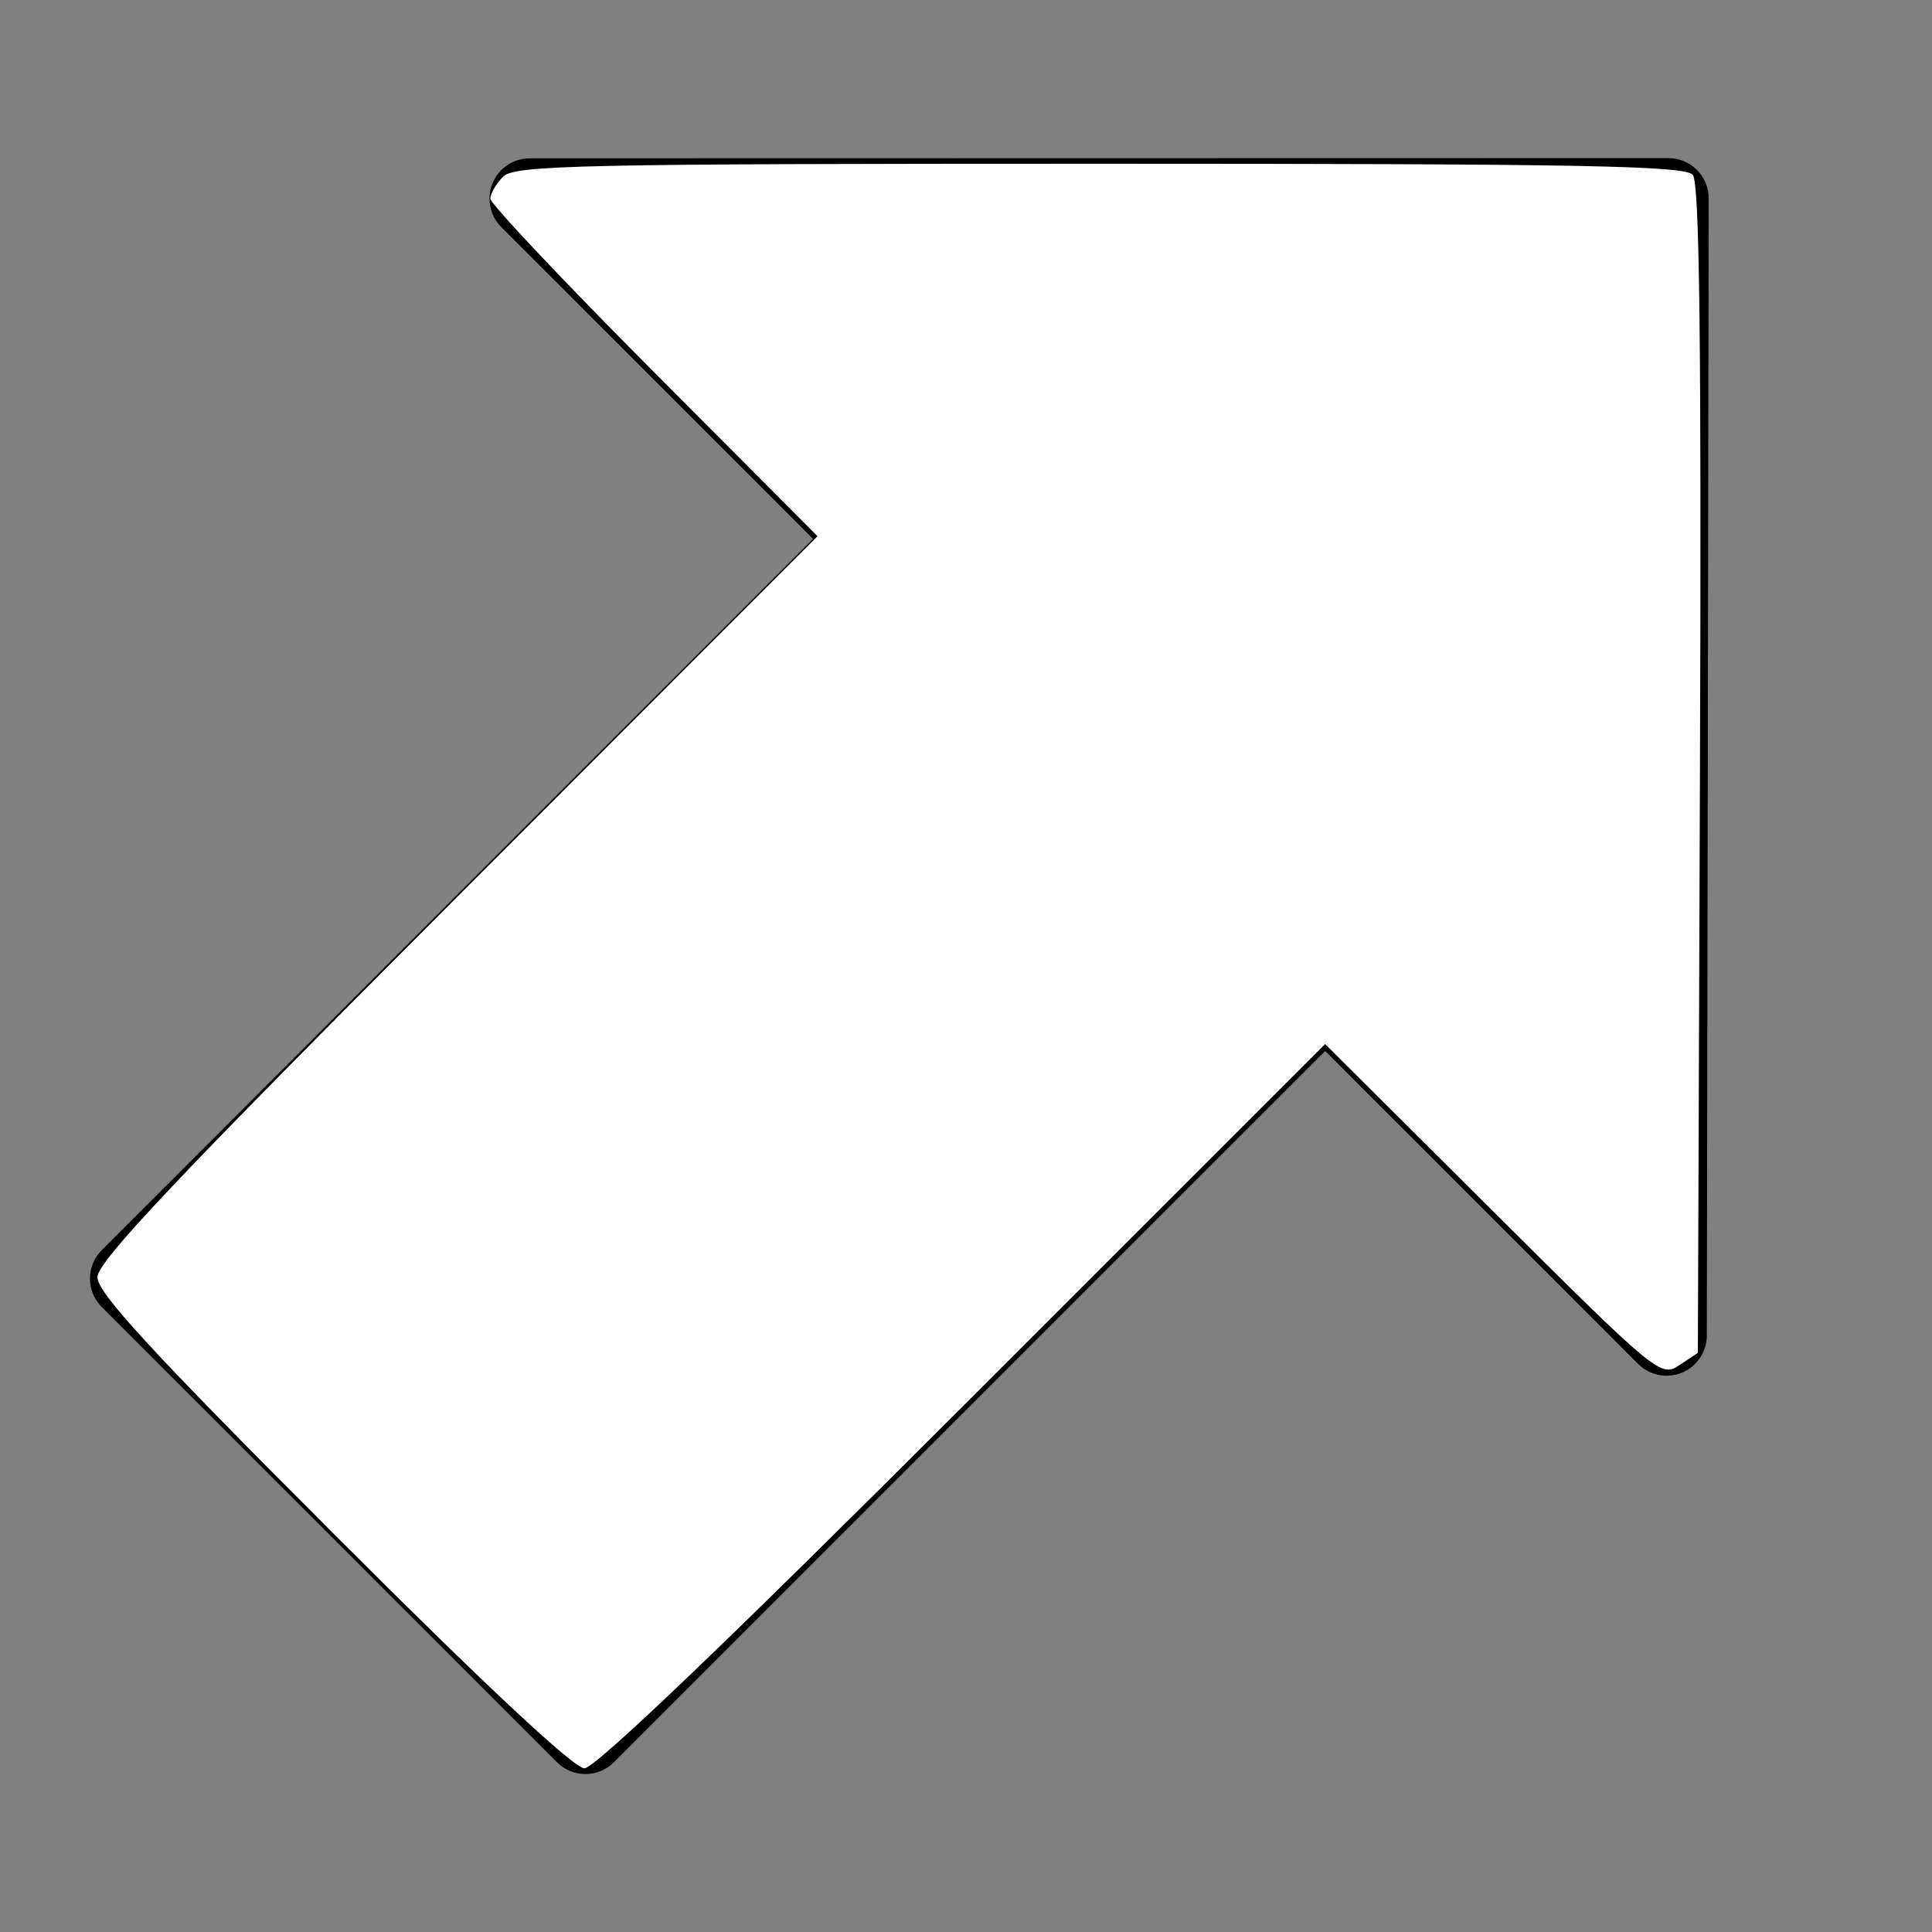 <?xml version="1.0" encoding="UTF-8" standalone="no"?>
<!-- Generator: Adobe Illustrator 19.0.0, SVG Export Plug-In . SVG Version: 6.00 Build 0)  -->

<svg
   xmlns:dc="http://purl.org/dc/elements/1.1/"
   xmlns:cc="http://creativecommons.org/ns#"
   xmlns:rdf="http://www.w3.org/1999/02/22-rdf-syntax-ns#"
   xmlns:svg="http://www.w3.org/2000/svg"
   xmlns="http://www.w3.org/2000/svg"
   xmlns:sodipodi="http://sodipodi.sourceforge.net/DTD/sodipodi-0.dtd"
   xmlns:inkscape="http://www.inkscape.org/namespaces/inkscape"
   version="1.1"
   id="Capa_1"
   x="0px"
   y="0px"
   viewBox="0 0 512.171 512.171"
   style="enable-background:new 0 0 512.171 512.171;"
   xml:space="preserve"
   sodipodi:docname="white_north_east_arrow.svg"
   inkscape:version="0.92.4 (5da689c313, 2019-01-14)"><rect x="0" y="0" width="512.171" height="512.171" fill="#808080" stroke="none"/><defs
   id="defs41" /><sodipodi:namedview
   pagecolor="#ffffff"
   bordercolor="#666666"
   borderopacity="1"
   objecttolerance="10"
   gridtolerance="10"
   guidetolerance="10"
   inkscape:pageopacity="0"
   inkscape:pageshadow="2"
   inkscape:window-width="1440"
   inkscape:window-height="837"
   id="namedview39"
   showgrid="false"
   inkscape:zoom="0.46078359"
   inkscape:cx="-148.65981"
   inkscape:cy="256.08551"
   inkscape:window-x="-8"
   inkscape:window-y="-8"
   inkscape:window-maximized="1"
   inkscape:current-layer="Capa_1" />
<g
   id="g6"
   transform="rotate(-135,256.068,238.415)">
	<g
   id="g4">
		<path
   d="m 479.046,283.925 c -1.664,-3.989 -5.547,-6.592 -9.856,-6.592 H 352.305 V 10.667 C 352.305,4.779 347.526,0 341.638,0 H 170.971 c -5.888,0 -10.667,4.779 -10.667,10.667 V 277.334 H 42.971 c -4.309,0 -8.192,2.603 -9.856,6.571 -1.643,3.989 -0.747,8.576 2.304,11.627 l 212.8,213.504 c 2.005,2.005 4.715,3.136 7.552,3.136 2.837,0 5.547,-1.131 7.552,-3.115 L 476.742,295.553 c 3.051,-3.052 3.968,-7.638 2.304,-11.628 z"
   id="path2"
   inkscape:connector-curvature="0" />
	</g>
</g>
<g
   id="g8">
</g>
<g
   id="g10">
</g>
<g
   id="g12">
</g>
<g
   id="g14">
</g>
<g
   id="g16">
</g>
<g
   id="g18">
</g>
<g
   id="g20">
</g>
<g
   id="g22">
</g>
<g
   id="g24">
</g>
<g
   id="g26">
</g>
<g
   id="g28">
</g>
<g
   id="g30">
</g>
<g
   id="g32">
</g>
<g
   id="g34">
</g>
<g
   id="g36">
</g>
<path
   style="fill:#ffffff;fill-opacity:1;stroke:#000000;stroke-width:0;stroke-miterlimit:4;stroke-dasharray:none;stroke-opacity:1"
   d="m 88.205,406.359 c -48.011,-48.032 -62.38,-63.641 -62.38,-67.762 0,-4.164 21.234,-26.61 95.451,-100.901 L 216.728,142.149 173.362,98.636 c -23.851,-23.932 -43.366,-44.615 -43.366,-45.962 0,-1.347 1.535,-3.983 3.41,-5.859 3.037,-3.037 20.372,-3.41 158.16,-3.41 127.858,0 155.176,0.513 157.2,2.953 1.782,2.147 2.298,45.169 1.893,157.619 l -0.557,154.666 -4.977,3.304 c -4.863,3.229 -5.992,2.293 -49.403,-40.93 l -44.426,-44.234 -96.011,95.993 c -62.627,62.616 -97.522,95.993 -100.356,95.993 -2.8,0 -26.528,-22.192 -66.725,-62.408 z"
   id="path5714"
   inkscape:connector-curvature="0" /></svg>